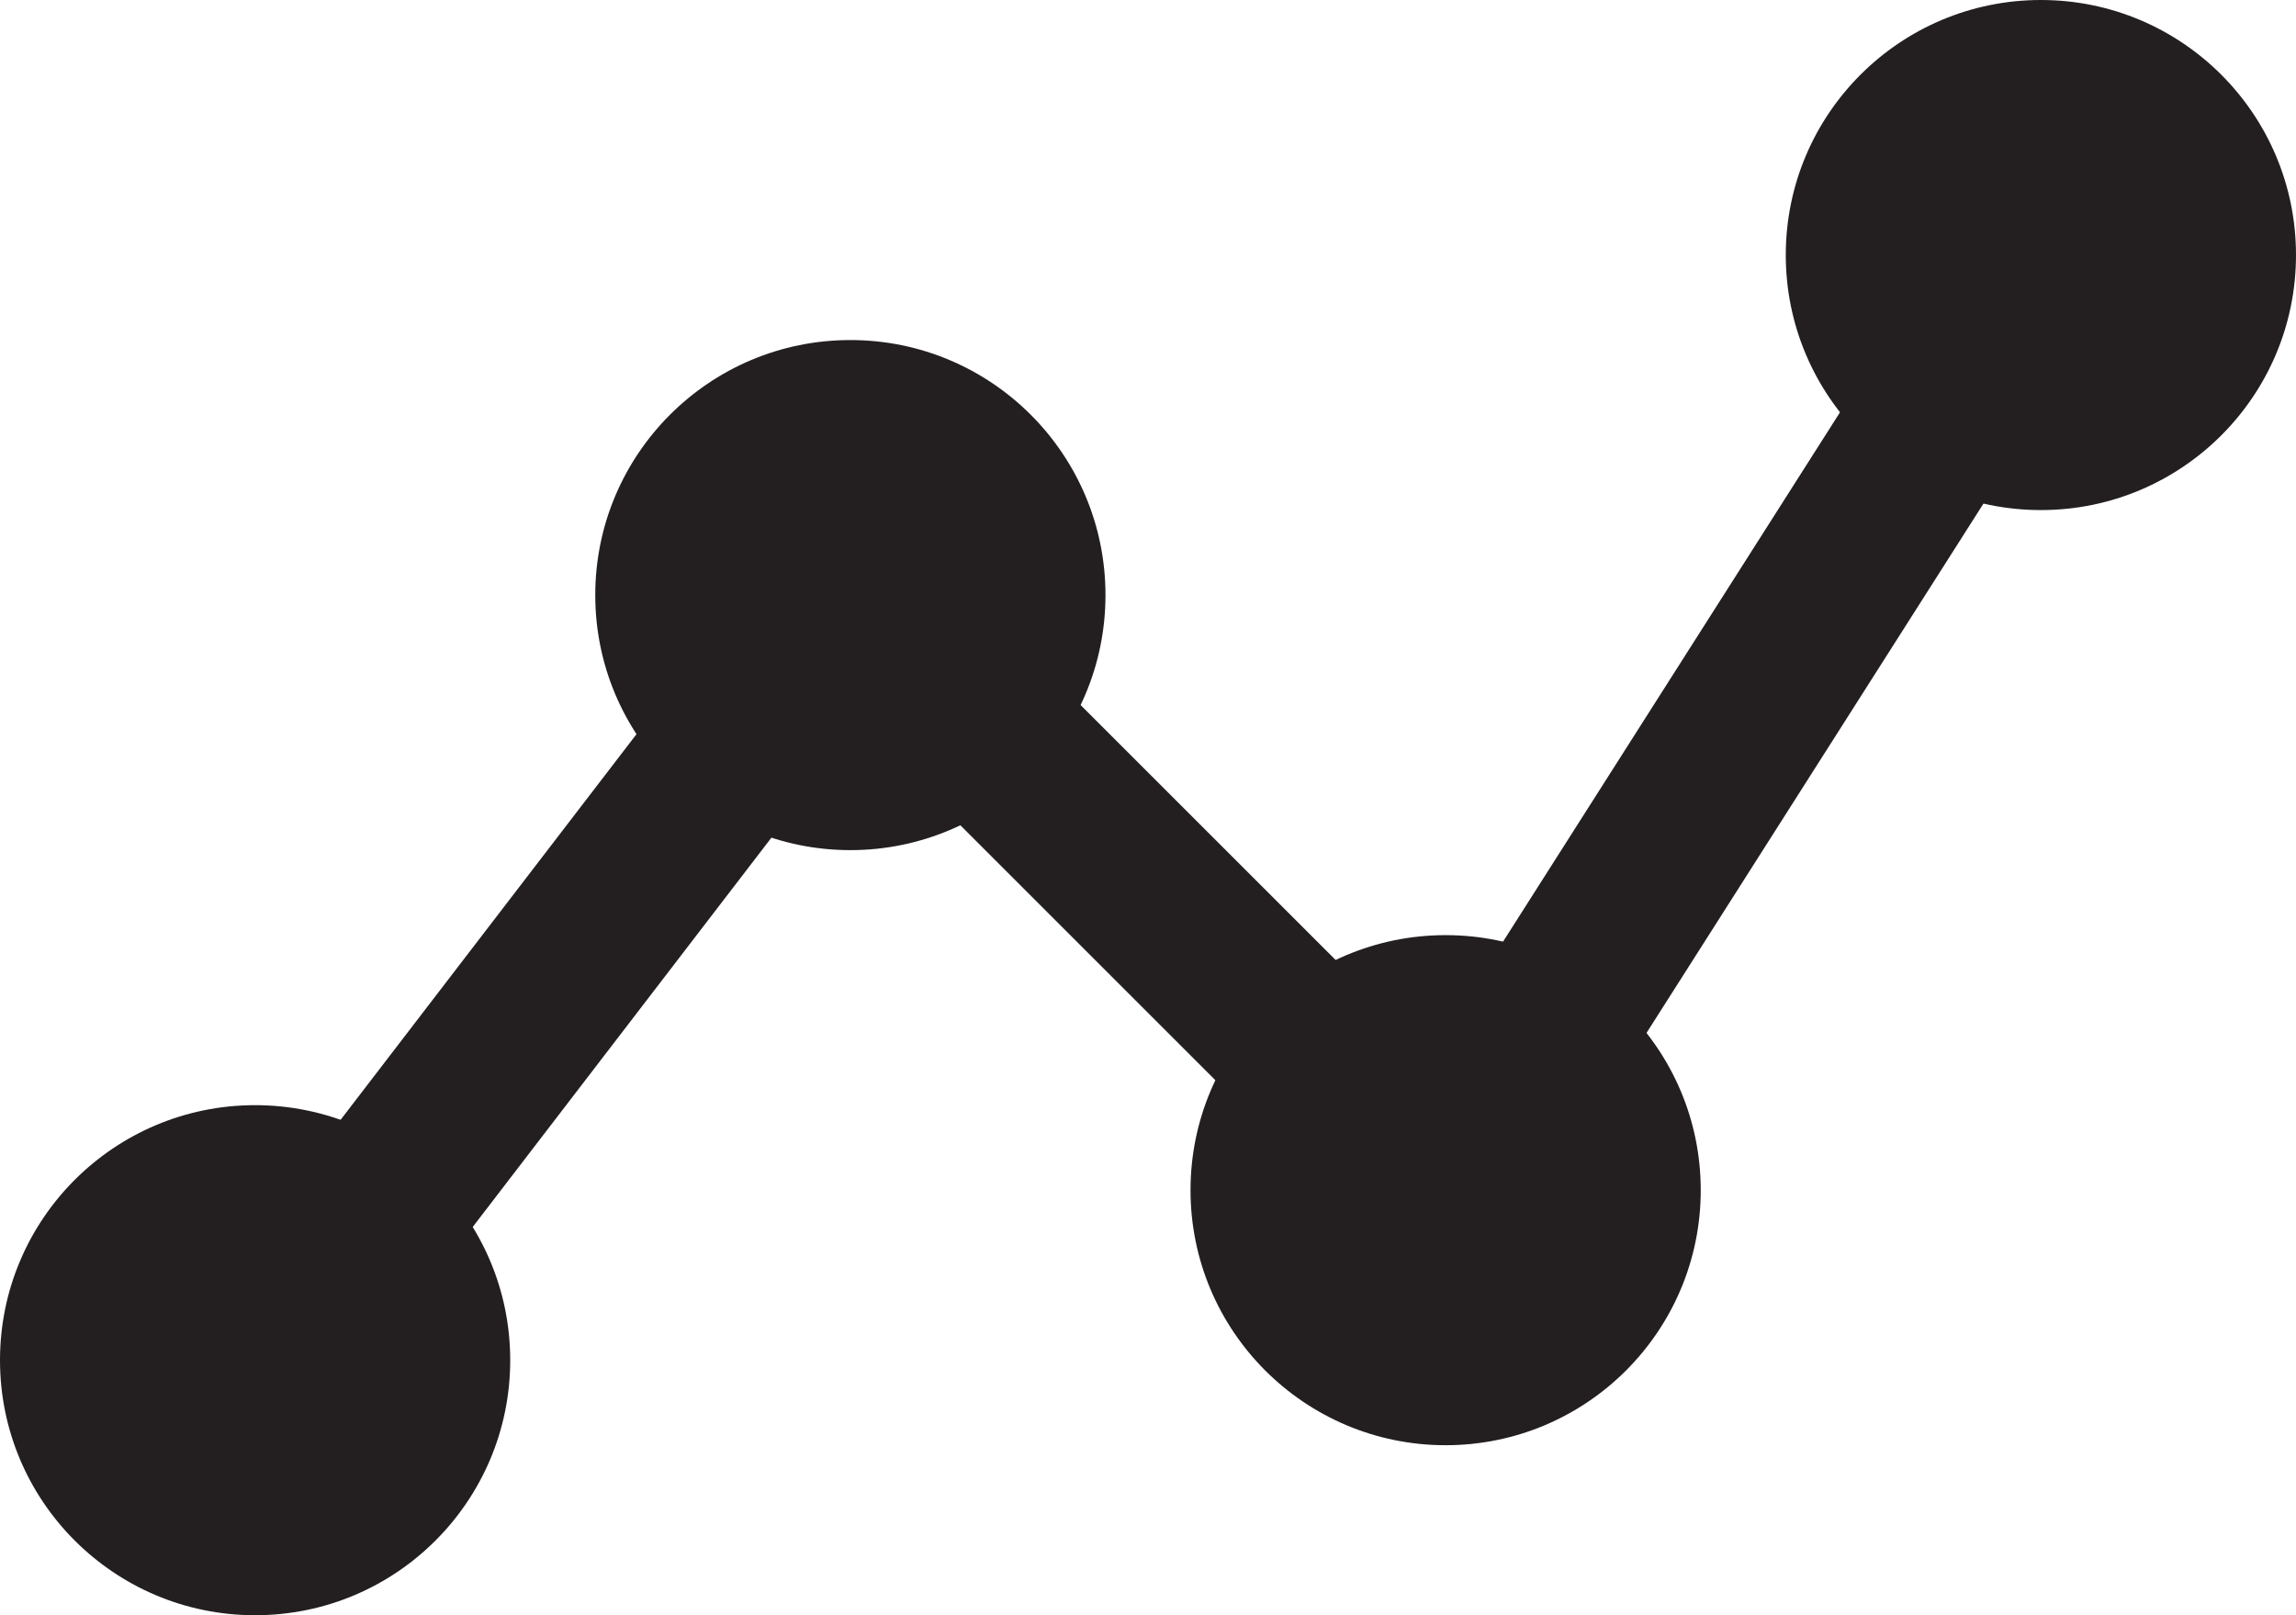 <?xml version="1.0" encoding="iso-8859-1"?>
<!-- Generator: Adobe Illustrator 16.0.4, SVG Export Plug-In . SVG Version: 6.00 Build 0)  -->
<!DOCTYPE svg PUBLIC "-//W3C//DTD SVG 1.1//EN" "http://www.w3.org/Graphics/SVG/1.1/DTD/svg11.dtd">
<svg version="1.1" id="Layer_1" xmlns="http://www.w3.org/2000/svg" xmlns:xlink="http://www.w3.org/1999/xlink" x="0px" y="0px"
	 width="27px" height="19px" viewBox="0 0 27 19" style="enable-background:new 0 0 27 19;" xml:space="preserve">
<g>
	<circle style="fill:#231F20;" cx="17" cy="14" r="3"/>
	<circle style="fill:#231F20;" cx="10" cy="7" r="3"/>
	<circle style="fill:#231F20;" cx="3" cy="16" r="3"/>
	<circle style="fill:#231F20;" cx="24" cy="3" r="3"/>
	<polyline style="fill:none;stroke:#231F20;stroke-width:2;" points="3,16.126 10,7 17,14 24,3 	"/>
</g>
<g>
</g>
<g>
</g>
<g>
</g>
<g>
</g>
<g>
</g>
<g>
</g>
<g>
</g>
<g>
</g>
<g>
</g>
<g>
</g>
<g>
</g>
<g>
</g>
<g>
</g>
<g>
</g>
<g>
</g>
</svg>
